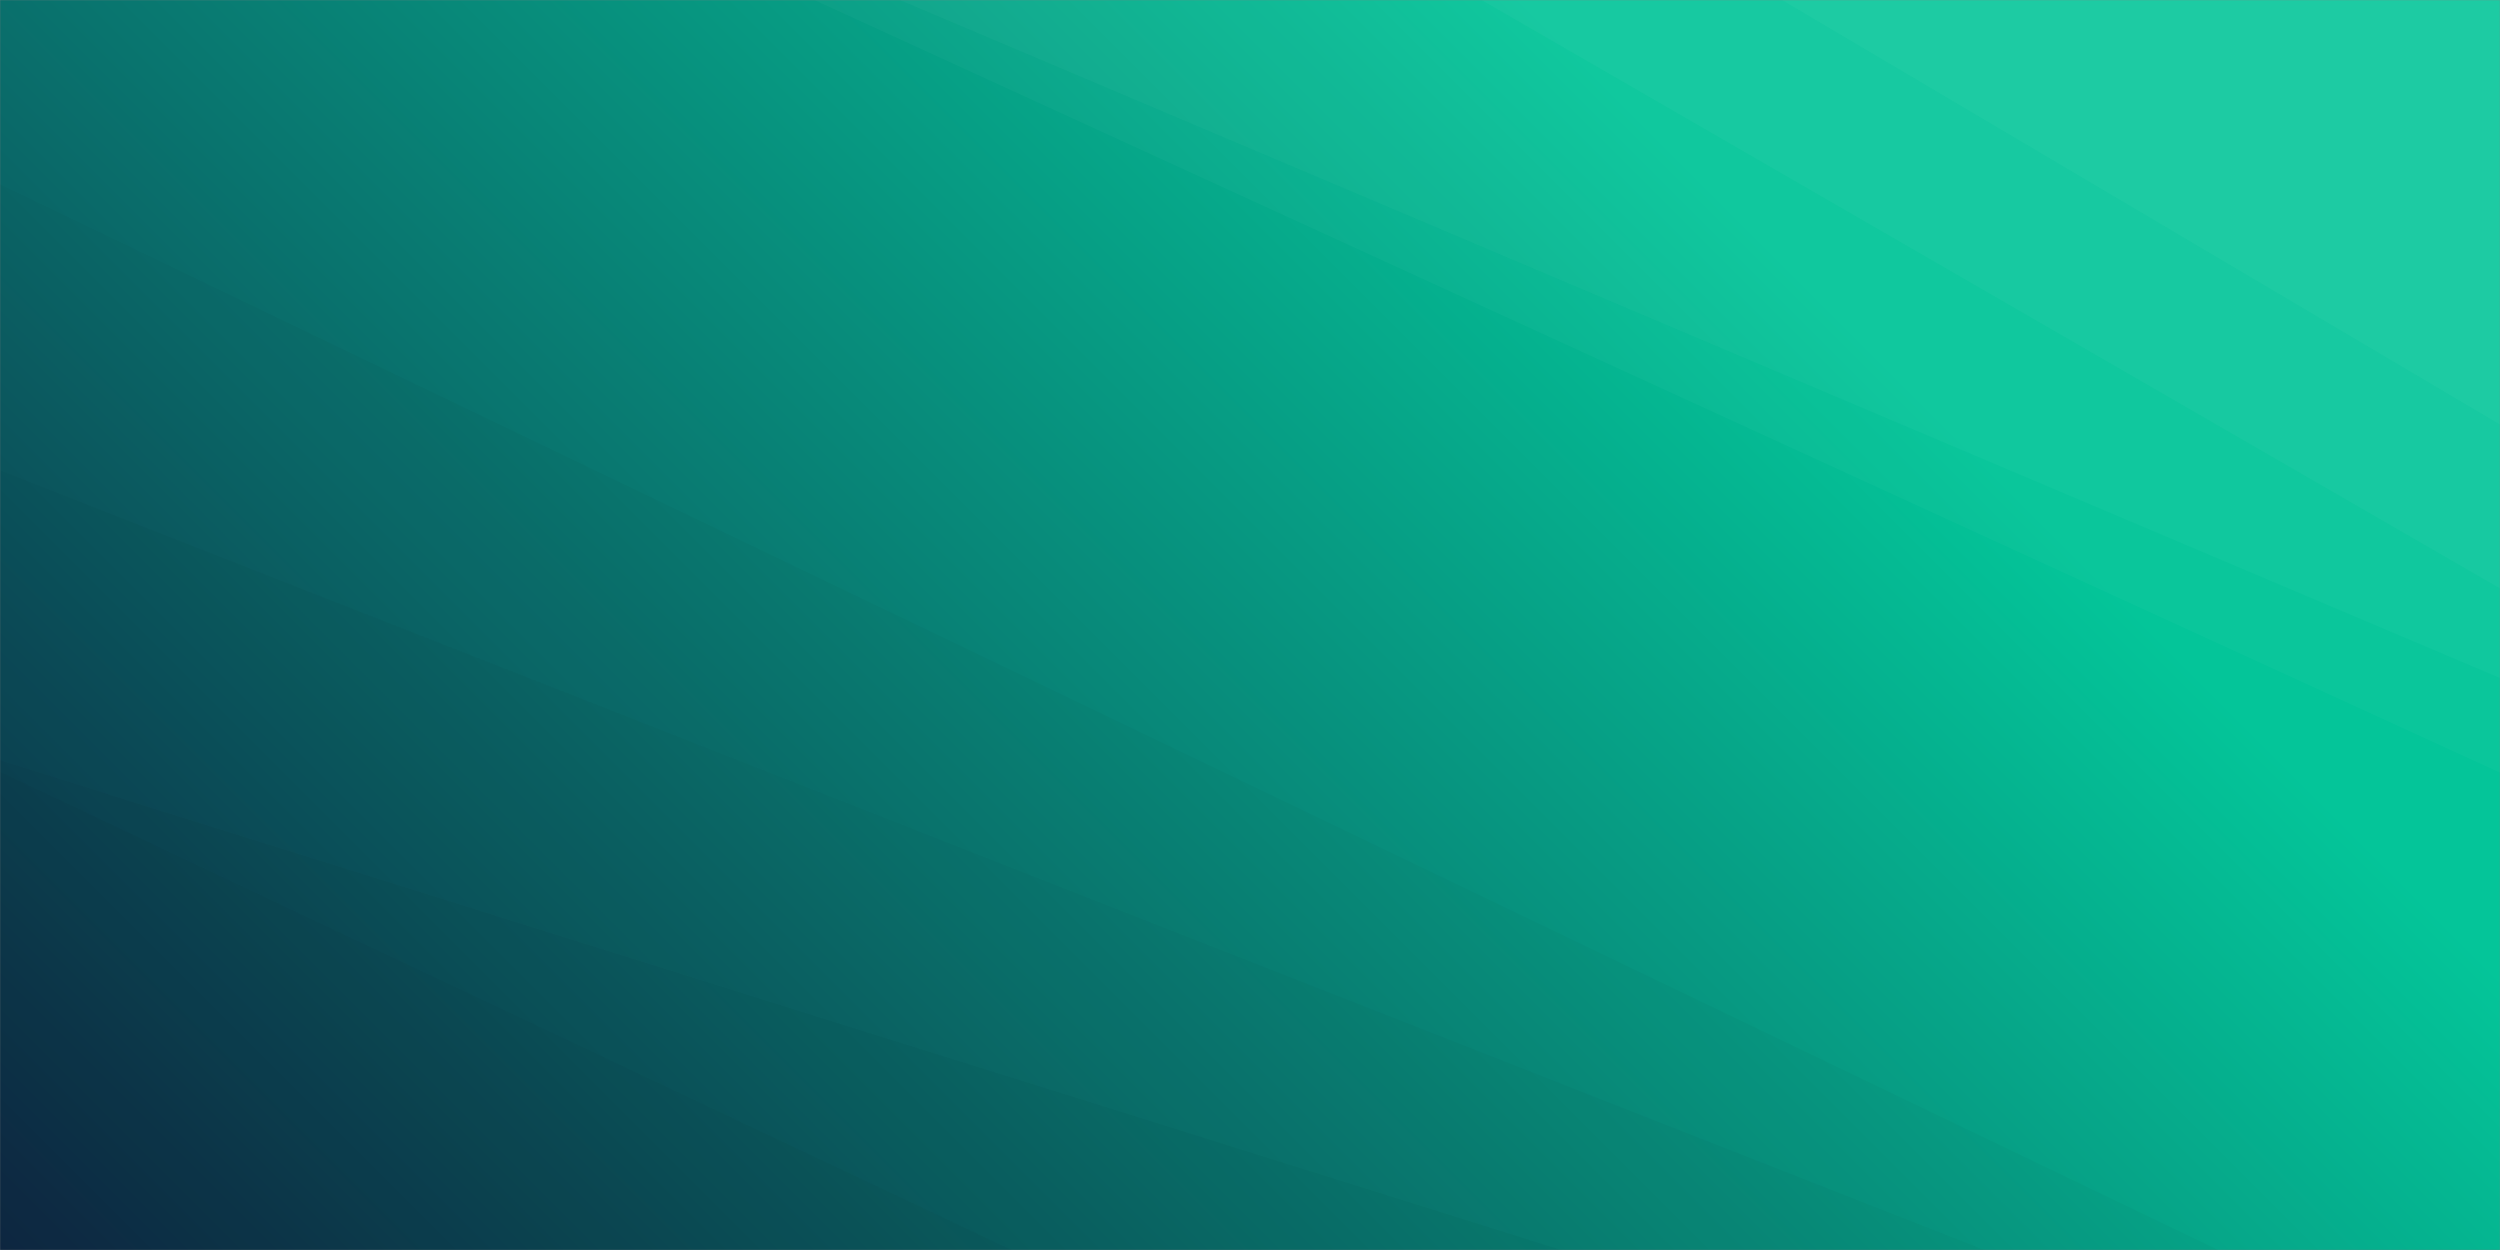 <svg xmlns="http://www.w3.org/2000/svg" version="1.1" xmlns:xlink="http://www.w3.org/1999/xlink" xmlns:svgjs="http://svgjs.com/svgjs" width="1800" height="900" preserveAspectRatio="none" viewBox="0 0 1800 900">
    <rect x="0" y="0" width="1800" height="900" fill="#808080" stroke="none"/>
    <g mask="url(&quot;#SvgjsMask1651&quot;)" fill="none">
        <rect width="1800" height="900" x="0" y="0" fill="url(#SvgjsLinearGradient1652)"></rect>
        <path d="M1800 0L1282.93 0L1800 305.73z" fill="rgba(255, 255, 255, .1)"></path>
        <path d="M1282.93 0L1800 305.73L1800 423.65L1066.73 0z" fill="rgba(255, 255, 255, .075)"></path>
        <path d="M1066.73 0L1800 423.65L1800 488.16L647.86 0z" fill="rgba(255, 255, 255, .05)"></path>
        <path d="M647.86 0L1800 488.16L1800 556.28L586.28 0z" fill="rgba(255, 255, 255, .025)"></path>
        <path d="M0 900L728.5 900L0 555.8z" fill="rgba(0, 0, 0, .1)"></path>
        <path d="M0 555.8L728.5 900L1124.22 900L0 547.51z" fill="rgba(0, 0, 0, .075)"></path>
        <path d="M0 547.51L1124.22 900L1428.78 900L0 338.63z" fill="rgba(0, 0, 0, .05)"></path>
        <path d="M0 338.63L1428.78 900L1597.06 900L0 132.82z" fill="rgba(0, 0, 0, .025)"></path>
    </g>
    <defs>
        <mask id="SvgjsMask1651">
            <rect width="1800" height="900" fill="#ffffff"></rect>
        </mask>
        <linearGradient x1="12.5%" y1="125%" x2="87.5%" y2="-25%" gradientUnits="userSpaceOnUse" id="SvgjsLinearGradient1652">
            <stop stop-color="#0e2a47" offset="0"></stop>
            <stop stop-color="rgba(4, 197, 153, 1)" offset="0.74"></stop>
        </linearGradient>
    </defs>
</svg>